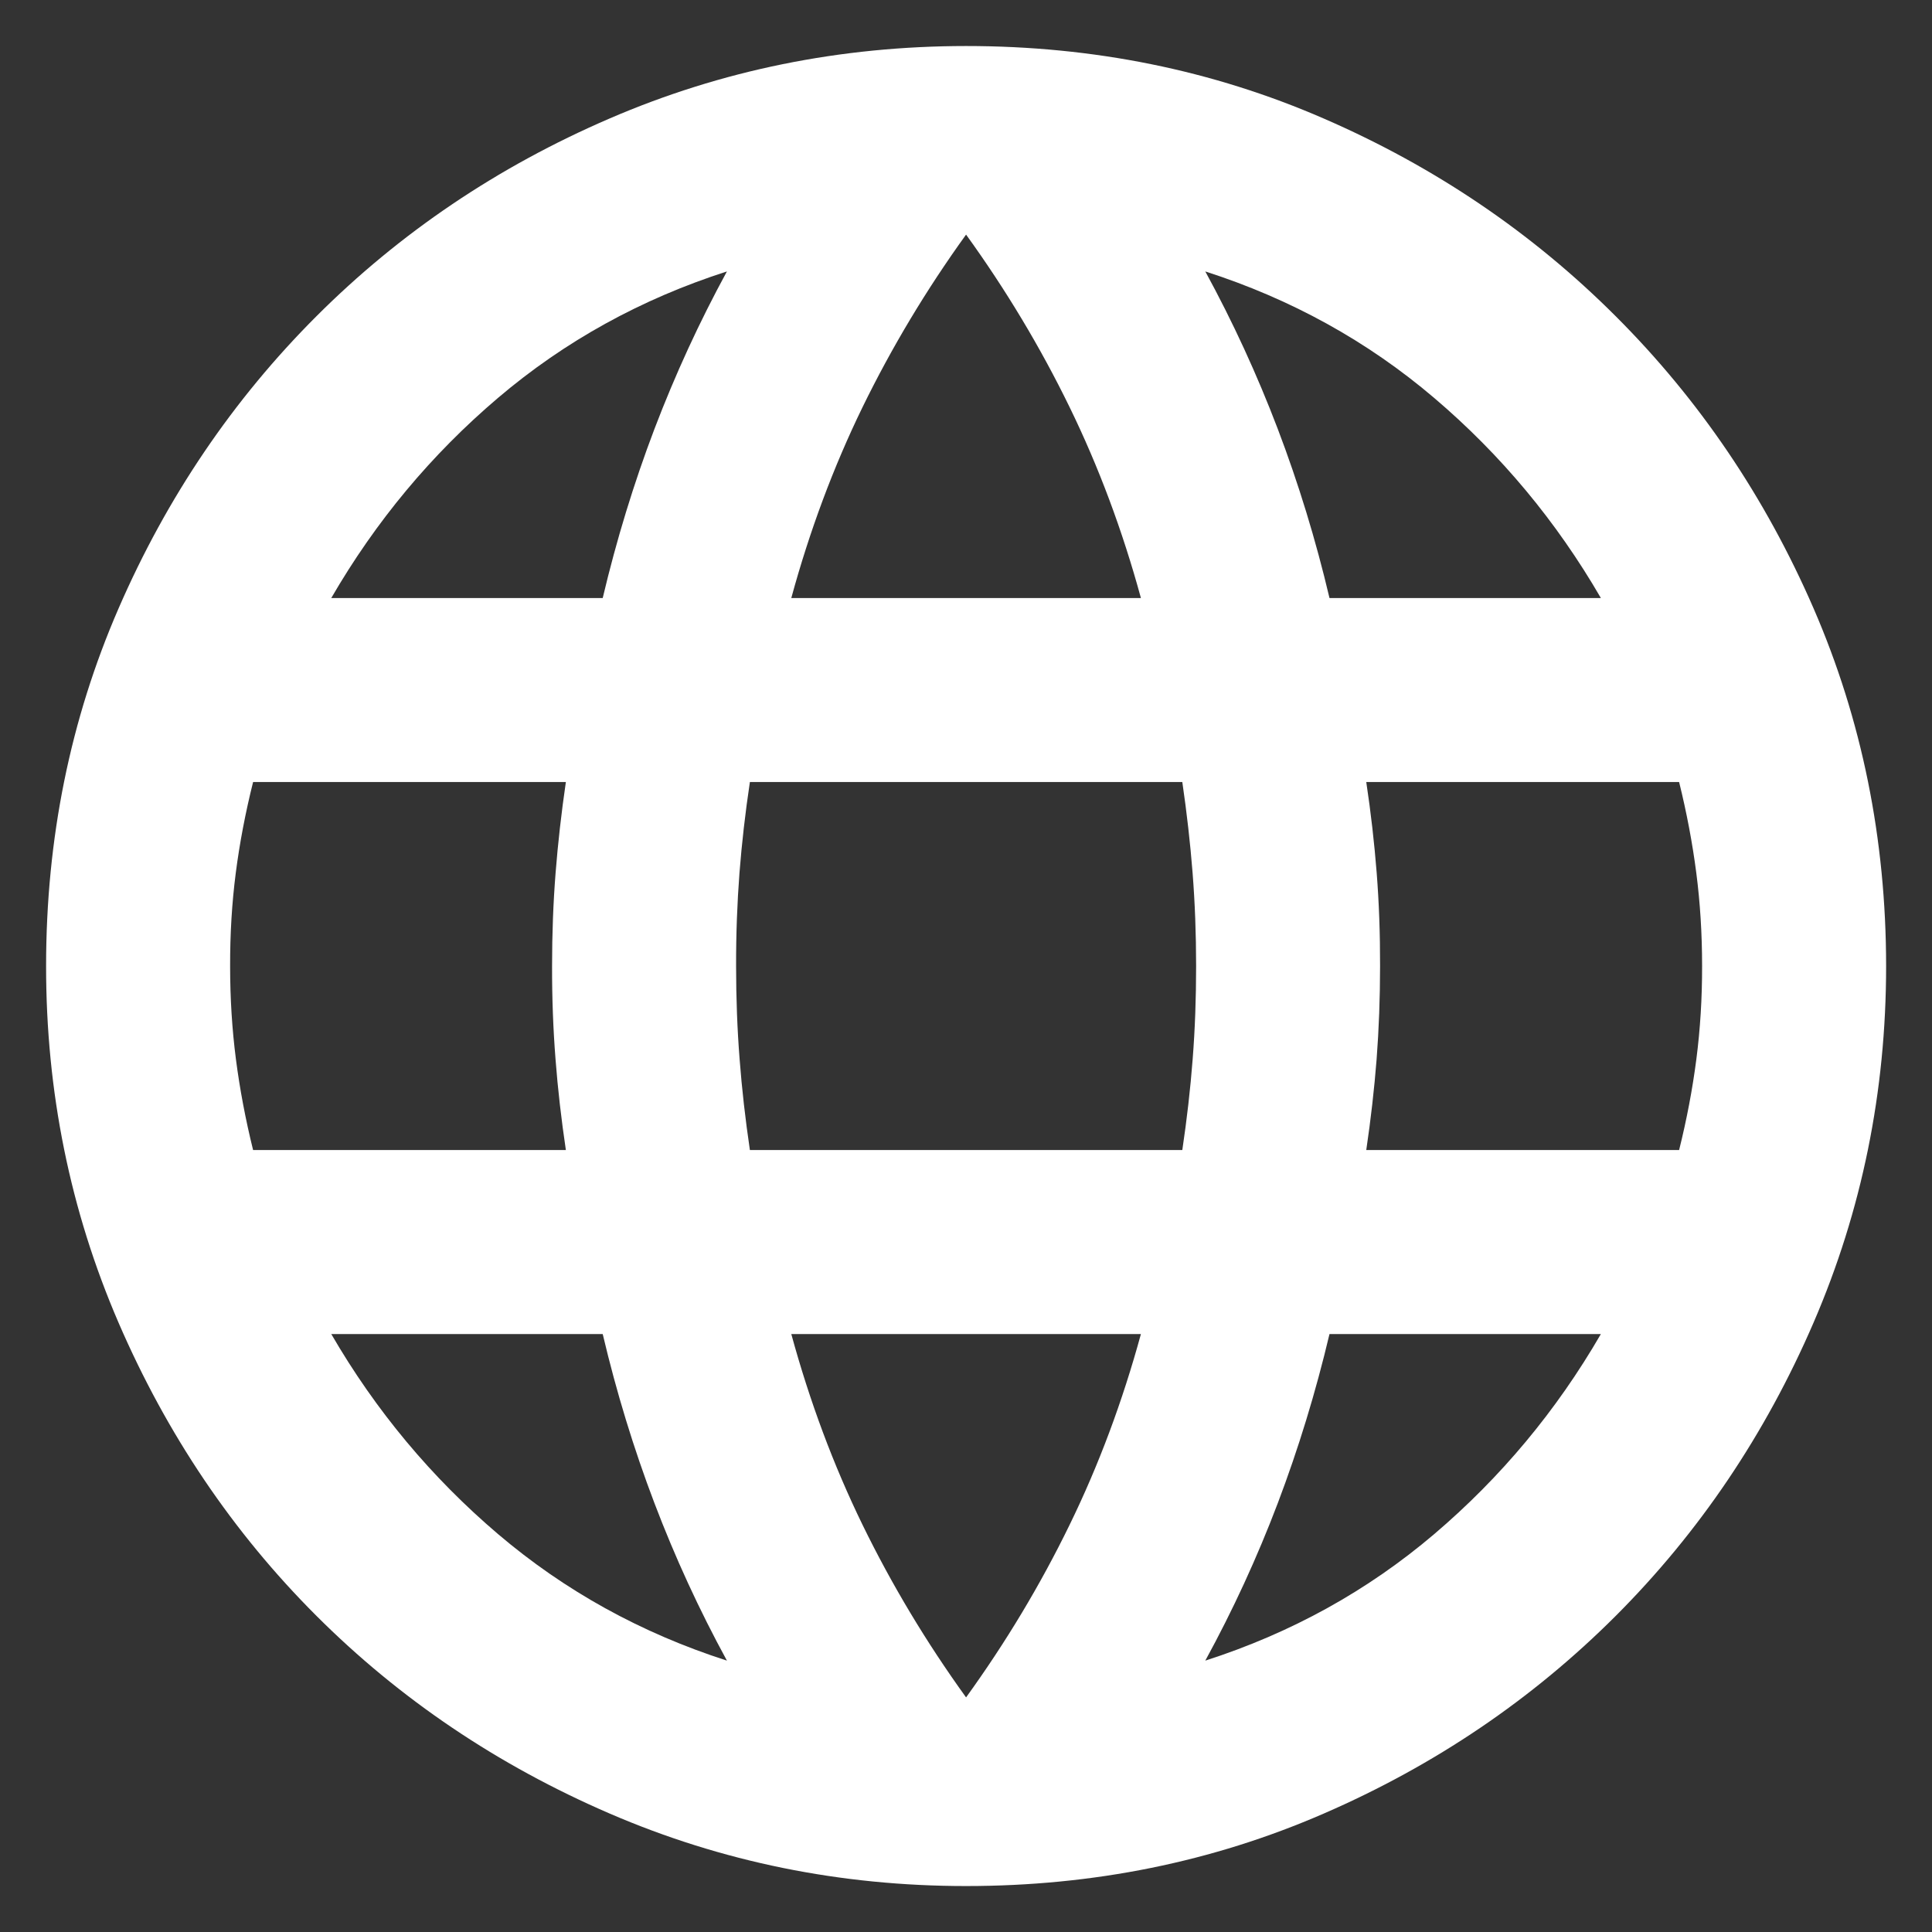 <svg width="28" height="28" viewBox="0 0 28 28" fill="none" xmlns="http://www.w3.org/2000/svg">
<rect x="0" y="0" width="28" height="28" fill="#333333" stroke="none"/>
<path d="M14.001 27.334C12.179 27.334 10.457 26.983 8.835 26.283C7.212 25.582 5.796 24.627 4.584 23.416C3.373 22.206 2.418 20.789 1.717 19.167C1.017 17.545 0.667 15.822 0.668 14C0.668 12.156 1.018 10.428 1.719 8.816C2.419 7.205 3.375 5.794 4.585 4.584C5.796 3.373 7.212 2.417 8.833 1.718C10.455 1.018 12.177 0.668 14.001 0.667C15.846 0.667 17.574 1.017 19.185 1.718C20.797 2.418 22.207 3.374 23.417 4.584C24.629 5.795 25.584 7.206 26.284 8.818C26.983 10.429 27.334 12.157 27.335 14C27.335 15.822 26.984 17.545 26.284 19.167C25.584 20.789 24.628 22.206 23.417 23.418C22.207 24.628 20.796 25.584 19.184 26.284C17.572 26.985 15.845 27.334 14.001 27.334ZM14.001 24.6C14.579 23.8 15.079 22.967 15.501 22.1C15.924 21.234 16.268 20.311 16.535 19.334H11.468C11.735 20.311 12.079 21.234 12.501 22.1C12.924 22.967 13.424 23.8 14.001 24.6ZM10.535 24.067C10.135 23.334 9.784 22.572 9.484 21.783C9.184 20.994 8.934 20.177 8.735 19.334H4.801C5.446 20.445 6.252 21.411 7.219 22.234C8.186 23.056 9.291 23.667 10.535 24.067ZM17.468 24.067C18.712 23.667 19.818 23.056 20.785 22.234C21.752 21.411 22.558 20.445 23.201 19.334H19.268C19.068 20.178 18.818 20.995 18.519 21.784C18.219 22.574 17.869 23.334 17.468 24.067ZM3.668 16.667H8.201C8.135 16.223 8.084 15.783 8.051 15.35C8.017 14.916 8 14.466 8.001 14C8.001 13.534 8.018 13.084 8.052 12.651C8.086 12.218 8.136 11.779 8.201 11.334H3.668C3.557 11.778 3.473 12.217 3.417 12.651C3.361 13.085 3.334 13.534 3.335 14C3.335 14.467 3.363 14.917 3.419 15.35C3.475 15.783 3.558 16.222 3.668 16.667ZM10.868 16.667H17.135C17.201 16.223 17.252 15.783 17.285 15.35C17.319 14.916 17.335 14.466 17.335 14C17.335 13.534 17.318 13.084 17.284 12.651C17.25 12.218 17.2 11.779 17.135 11.334H10.868C10.801 11.778 10.751 12.217 10.717 12.651C10.684 13.085 10.667 13.534 10.668 14C10.668 14.467 10.685 14.917 10.719 15.35C10.752 15.783 10.802 16.222 10.868 16.667ZM19.801 16.667H24.335C24.446 16.223 24.529 15.783 24.585 15.35C24.641 14.916 24.669 14.466 24.668 14C24.668 13.534 24.64 13.084 24.584 12.651C24.528 12.218 24.445 11.779 24.335 11.334H19.801C19.868 11.778 19.918 12.217 19.952 12.651C19.986 13.085 20.002 13.534 20.001 14C20.001 14.467 19.984 14.917 19.951 15.35C19.917 15.783 19.867 16.222 19.801 16.667ZM19.268 8.667H23.201C22.557 7.556 21.752 6.589 20.785 5.767C19.819 4.945 18.713 4.334 17.468 3.934C17.868 4.667 18.218 5.428 18.519 6.218C18.819 7.007 19.069 7.823 19.268 8.667ZM11.468 8.667H16.535C16.268 7.689 15.924 6.767 15.501 5.9C15.079 5.034 14.579 4.2 14.001 3.4C13.424 4.2 12.924 5.034 12.501 5.9C12.079 6.767 11.735 7.689 11.468 8.667ZM4.801 8.667H8.735C8.935 7.823 9.185 7.006 9.485 6.216C9.786 5.427 10.136 4.666 10.535 3.934C9.29 4.334 8.184 4.945 7.217 5.767C6.25 6.589 5.445 7.556 4.801 8.667Z" fill="white"/>
</svg>
